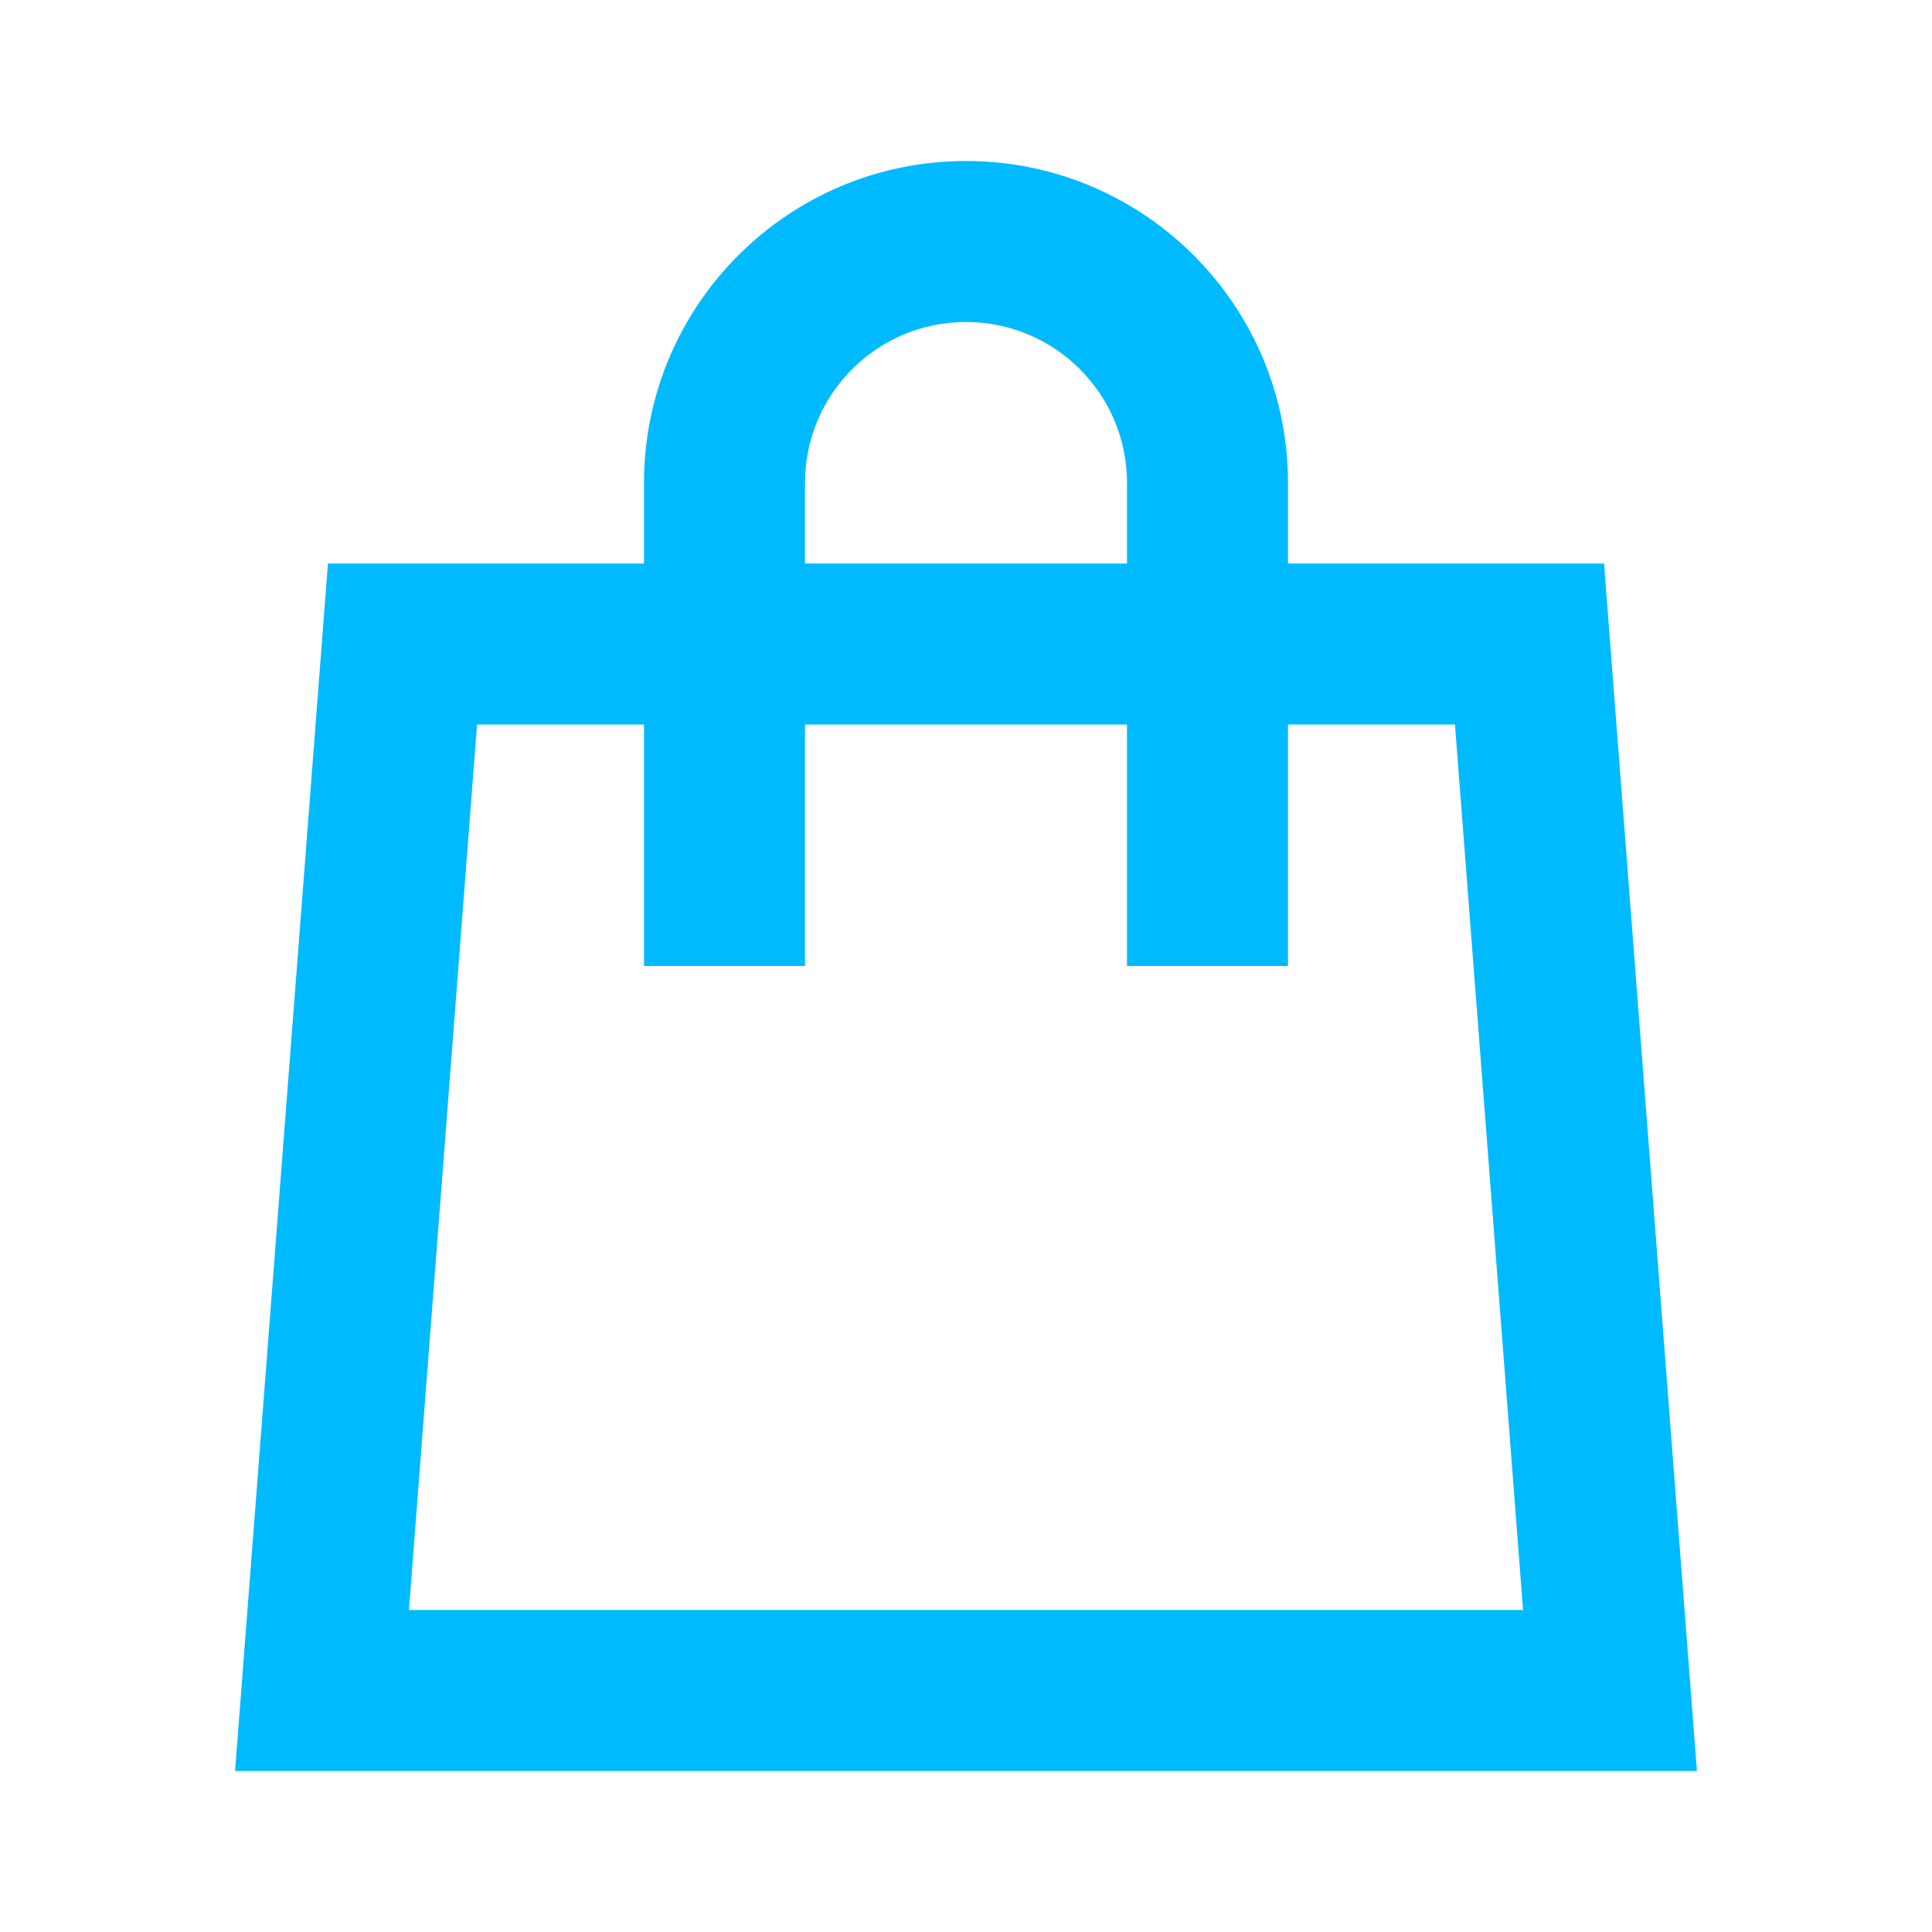 <svg width="24" height="24" viewBox="0 0 24 24" fill="none" xmlns="http://www.w3.org/2000/svg">
<path fill-rule="evenodd" clip-rule="evenodd" d="M12 2C9.791 2 8 3.791 8 6V7H4.074L2.92 22H21.08L19.926 7H16V6C16 3.791 14.209 2 12 2ZM14 9V12H16V9H18.074L18.92 20H5.08L5.926 9H8V12H10V9H14ZM14 7V6C14 4.895 13.105 4 12 4C10.895 4 10 4.895 10 6V7H14Z" fill="#00BAFF"/>
</svg>
